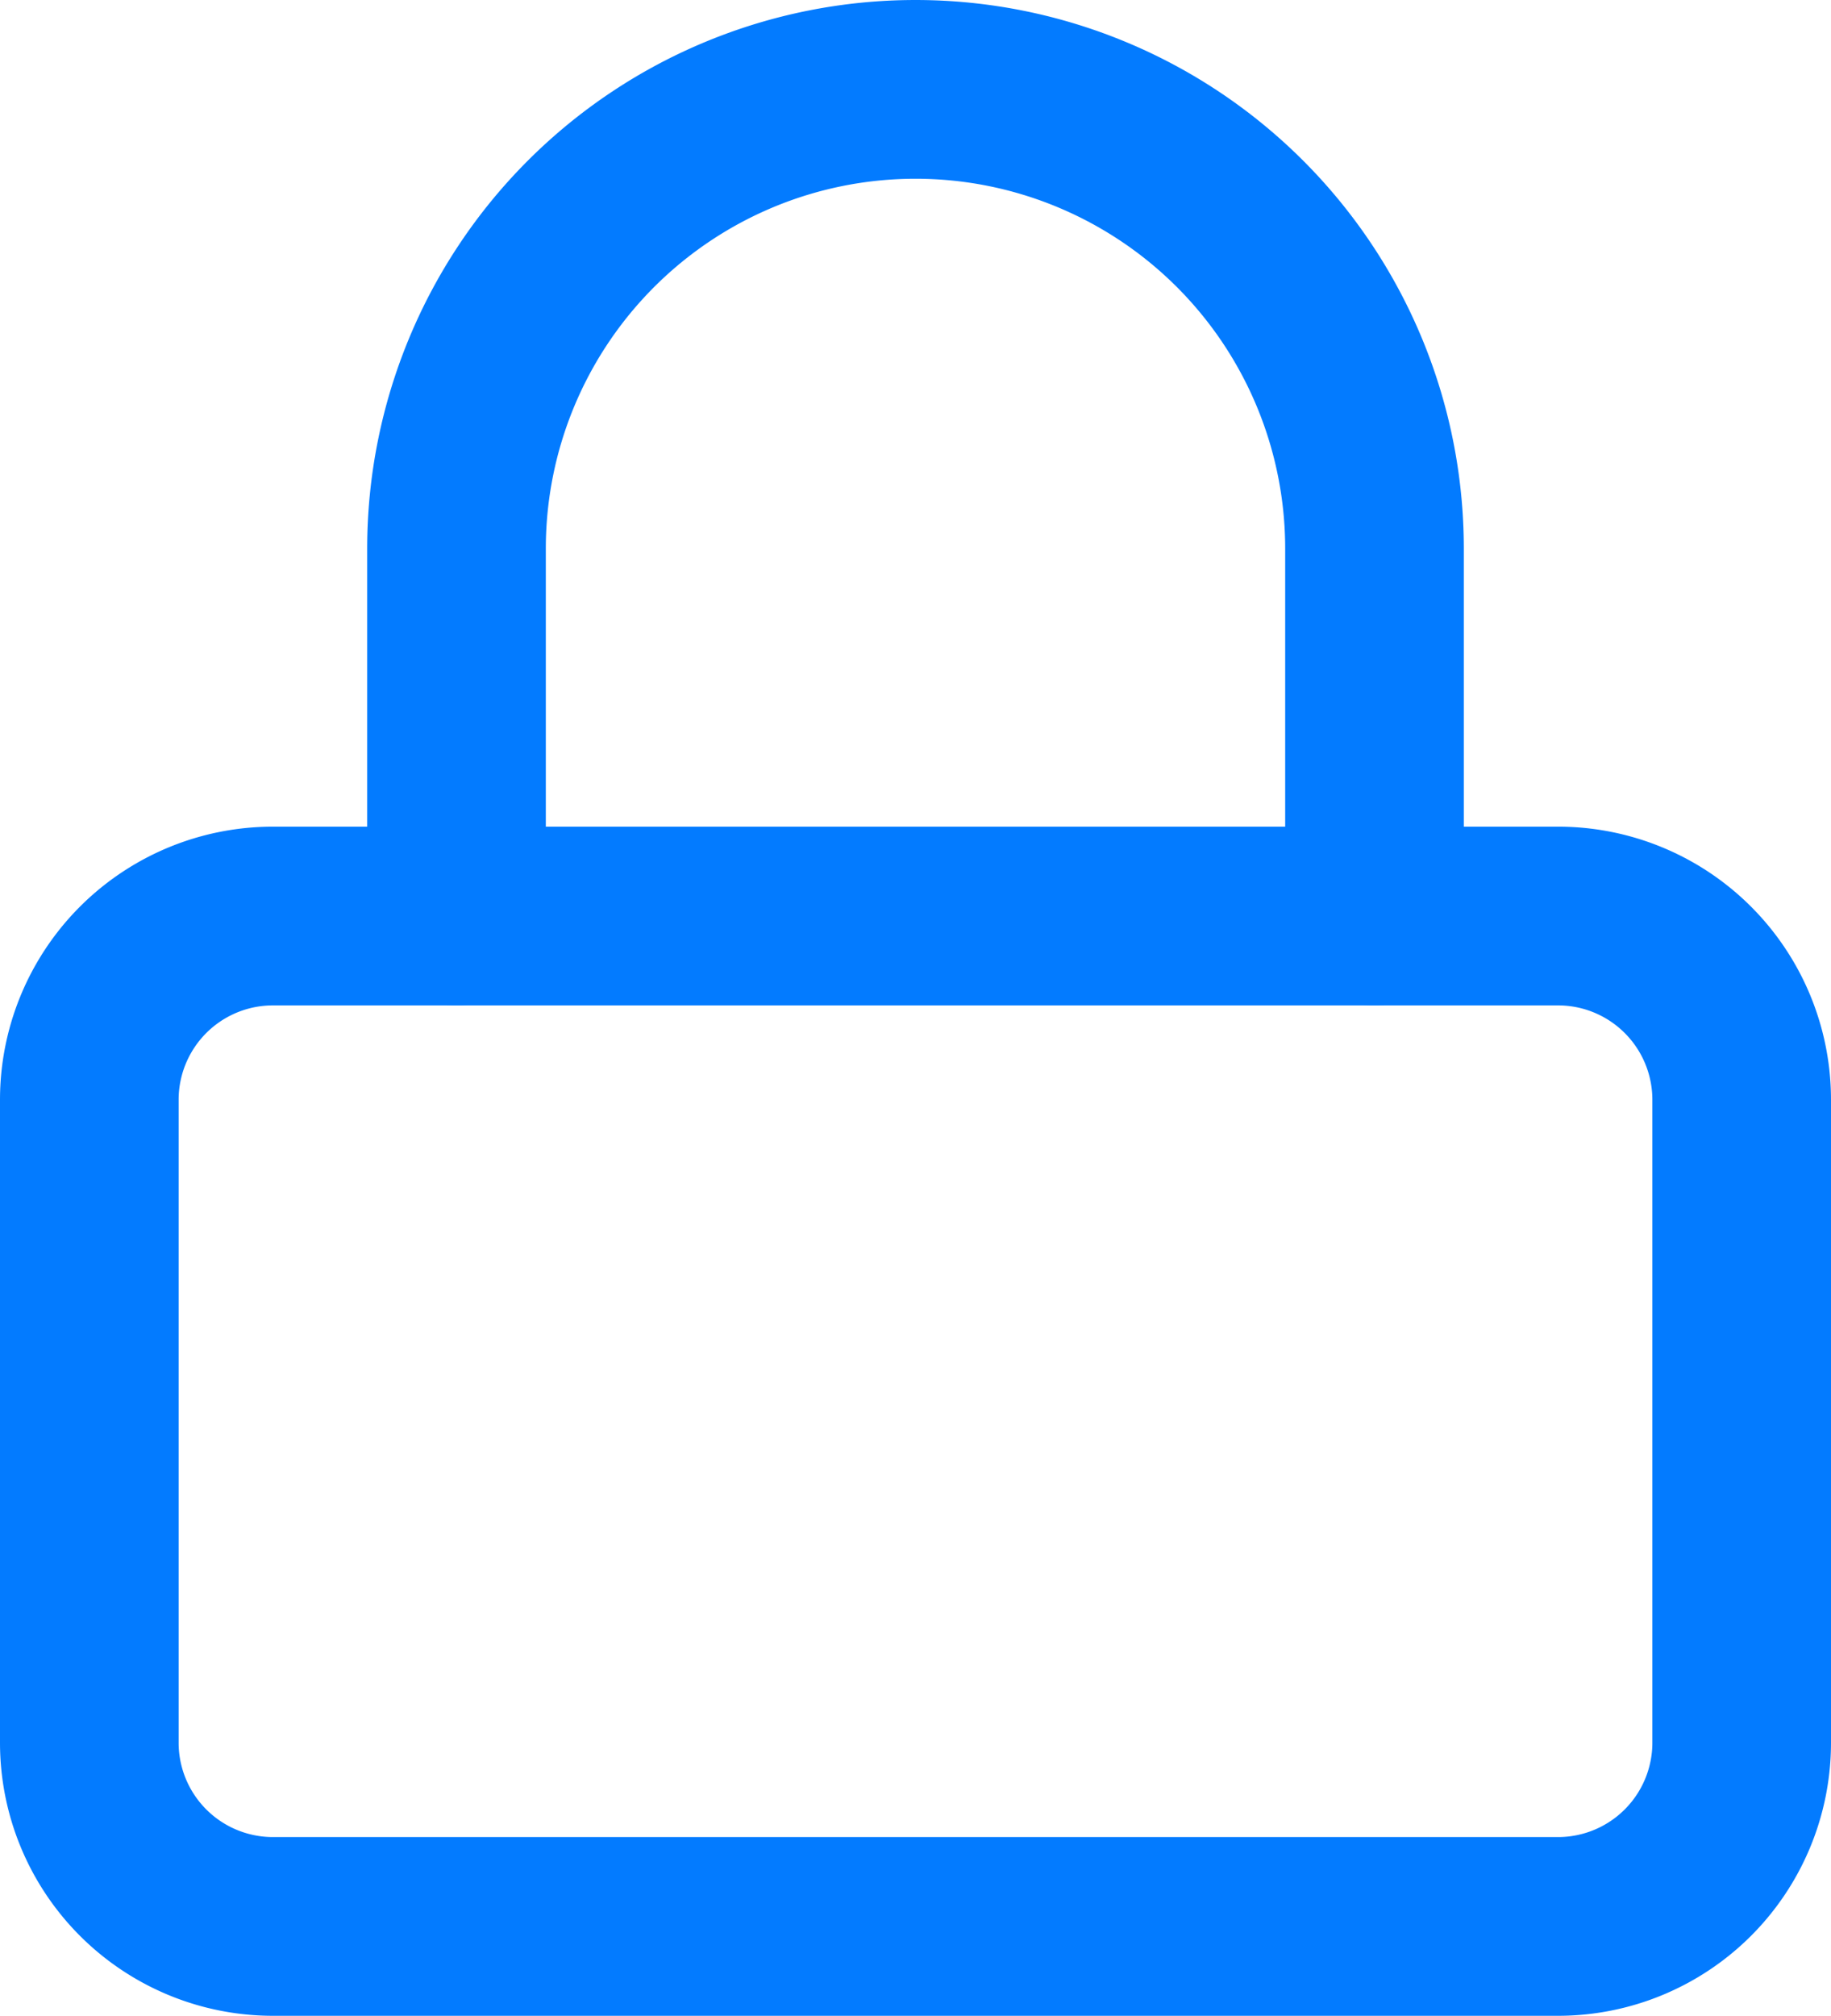 <svg xmlns="http://www.w3.org/2000/svg" width="20.5" height="22.556" viewBox="0 0 20.5 22.556"><defs><style>.a{fill:none;stroke:#037bff;stroke-linecap:round;stroke-linejoin:round;stroke-width:2px;}</style></defs><g transform="translate(-3.5 -2)"><path class="a" d="M6.556,16.5H20.944A2.056,2.056,0,0,1,23,18.556V25.75a2.056,2.056,0,0,1-2.056,2.056H6.556A2.056,2.056,0,0,1,4.5,25.75V18.556A2.056,2.056,0,0,1,6.556,16.5Z" transform="translate(0 -4.25)"/><path class="a" d="M10.5,12.25V8.139a5.139,5.139,0,0,1,10.278,0V12.25" transform="translate(-1.889)"/></g></svg>